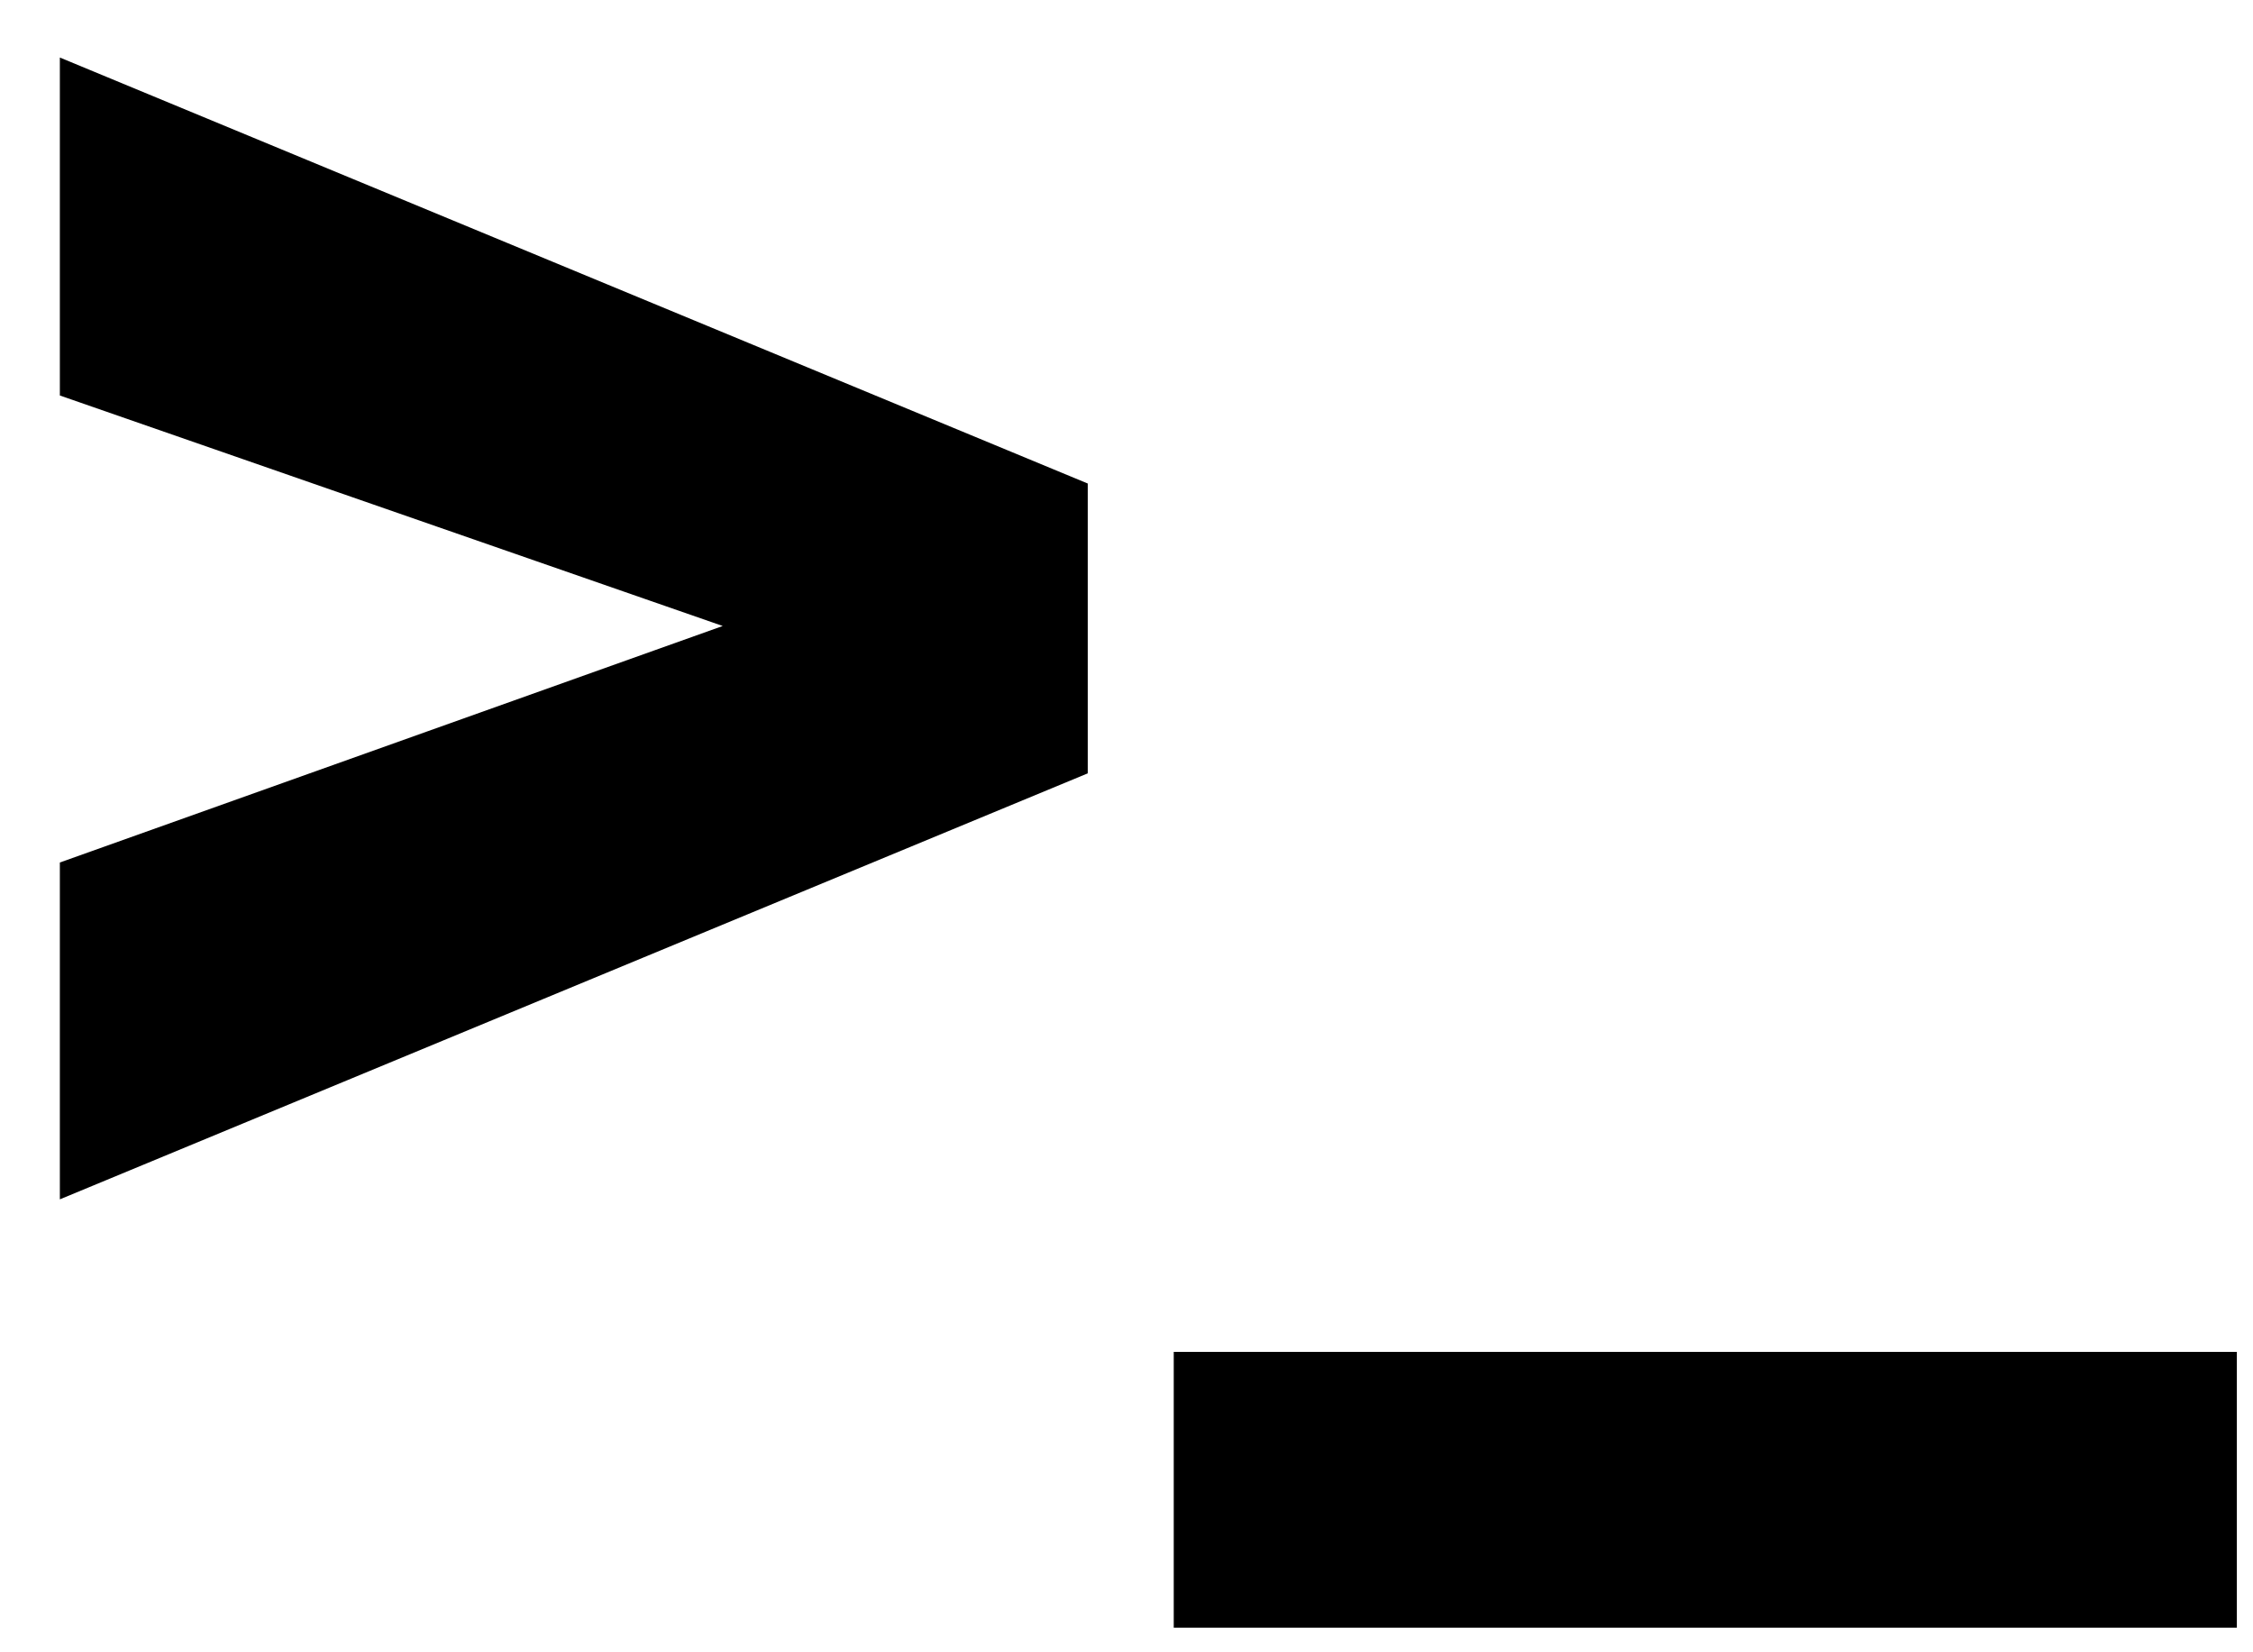 <svg width="30" height="22" viewBox="0 0 30 22" fill="none" xmlns="http://www.w3.org/2000/svg">
<path d="M10.547 8.656L0.797 5.266V0.766L14.484 6.438V9.734L10.547 8.656ZM0.797 11.484L10.562 8L14.484 7.016V10.297L0.797 15.969V11.484ZM29.785 18V21.672H15.629V18H29.785Z" fill="black"/>
</svg>
